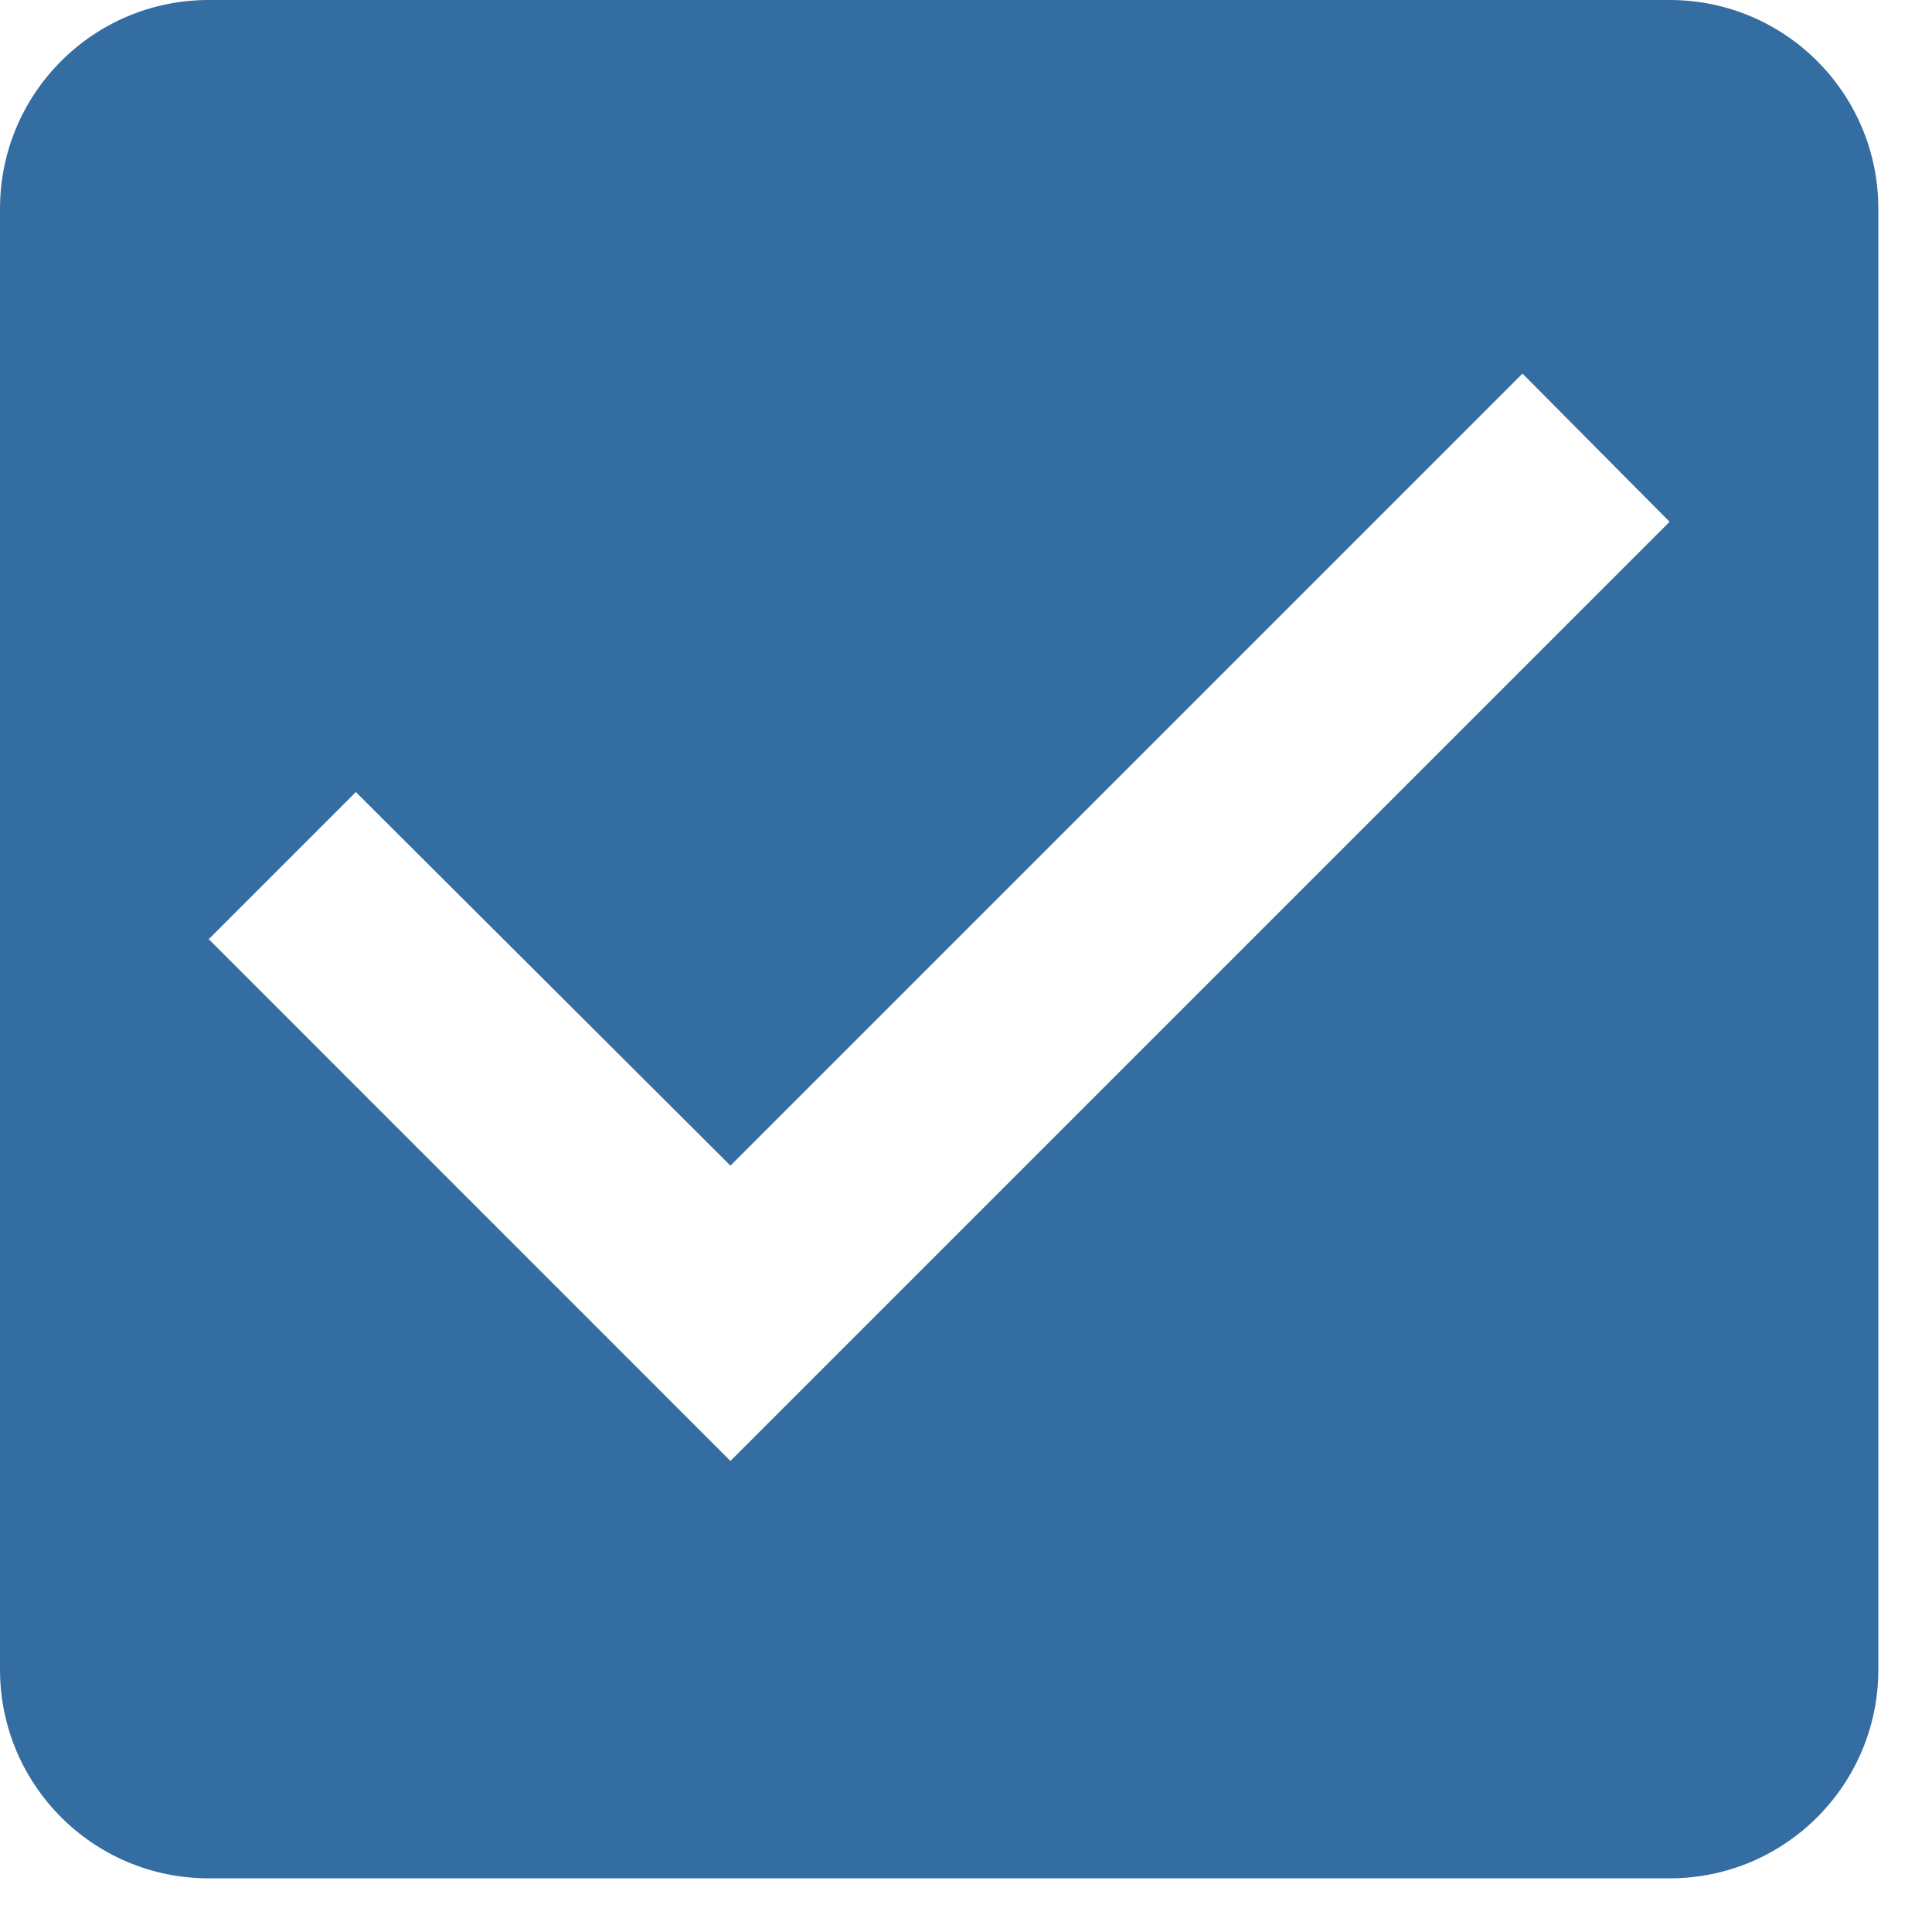 <svg width="27" height="27" viewBox="0 0 27 27" fill="none"
    xmlns="http://www.w3.org/2000/svg">
    <path d="M23.333 0H2.917C1.298 0 0 1.312 0 2.917V23.333C0 24.938 1.298 26.25 2.917 26.25H23.333C24.952 26.25 26.25 24.938 26.25 23.333V2.917C26.25 1.312 24.952 0 23.333 0ZM10.208 20.417L2.917 13.125L4.973 11.069L10.208 16.29L21.277 5.221L23.333 7.292L10.208 20.417Z" fill="#346DA1"/>
</svg>
    